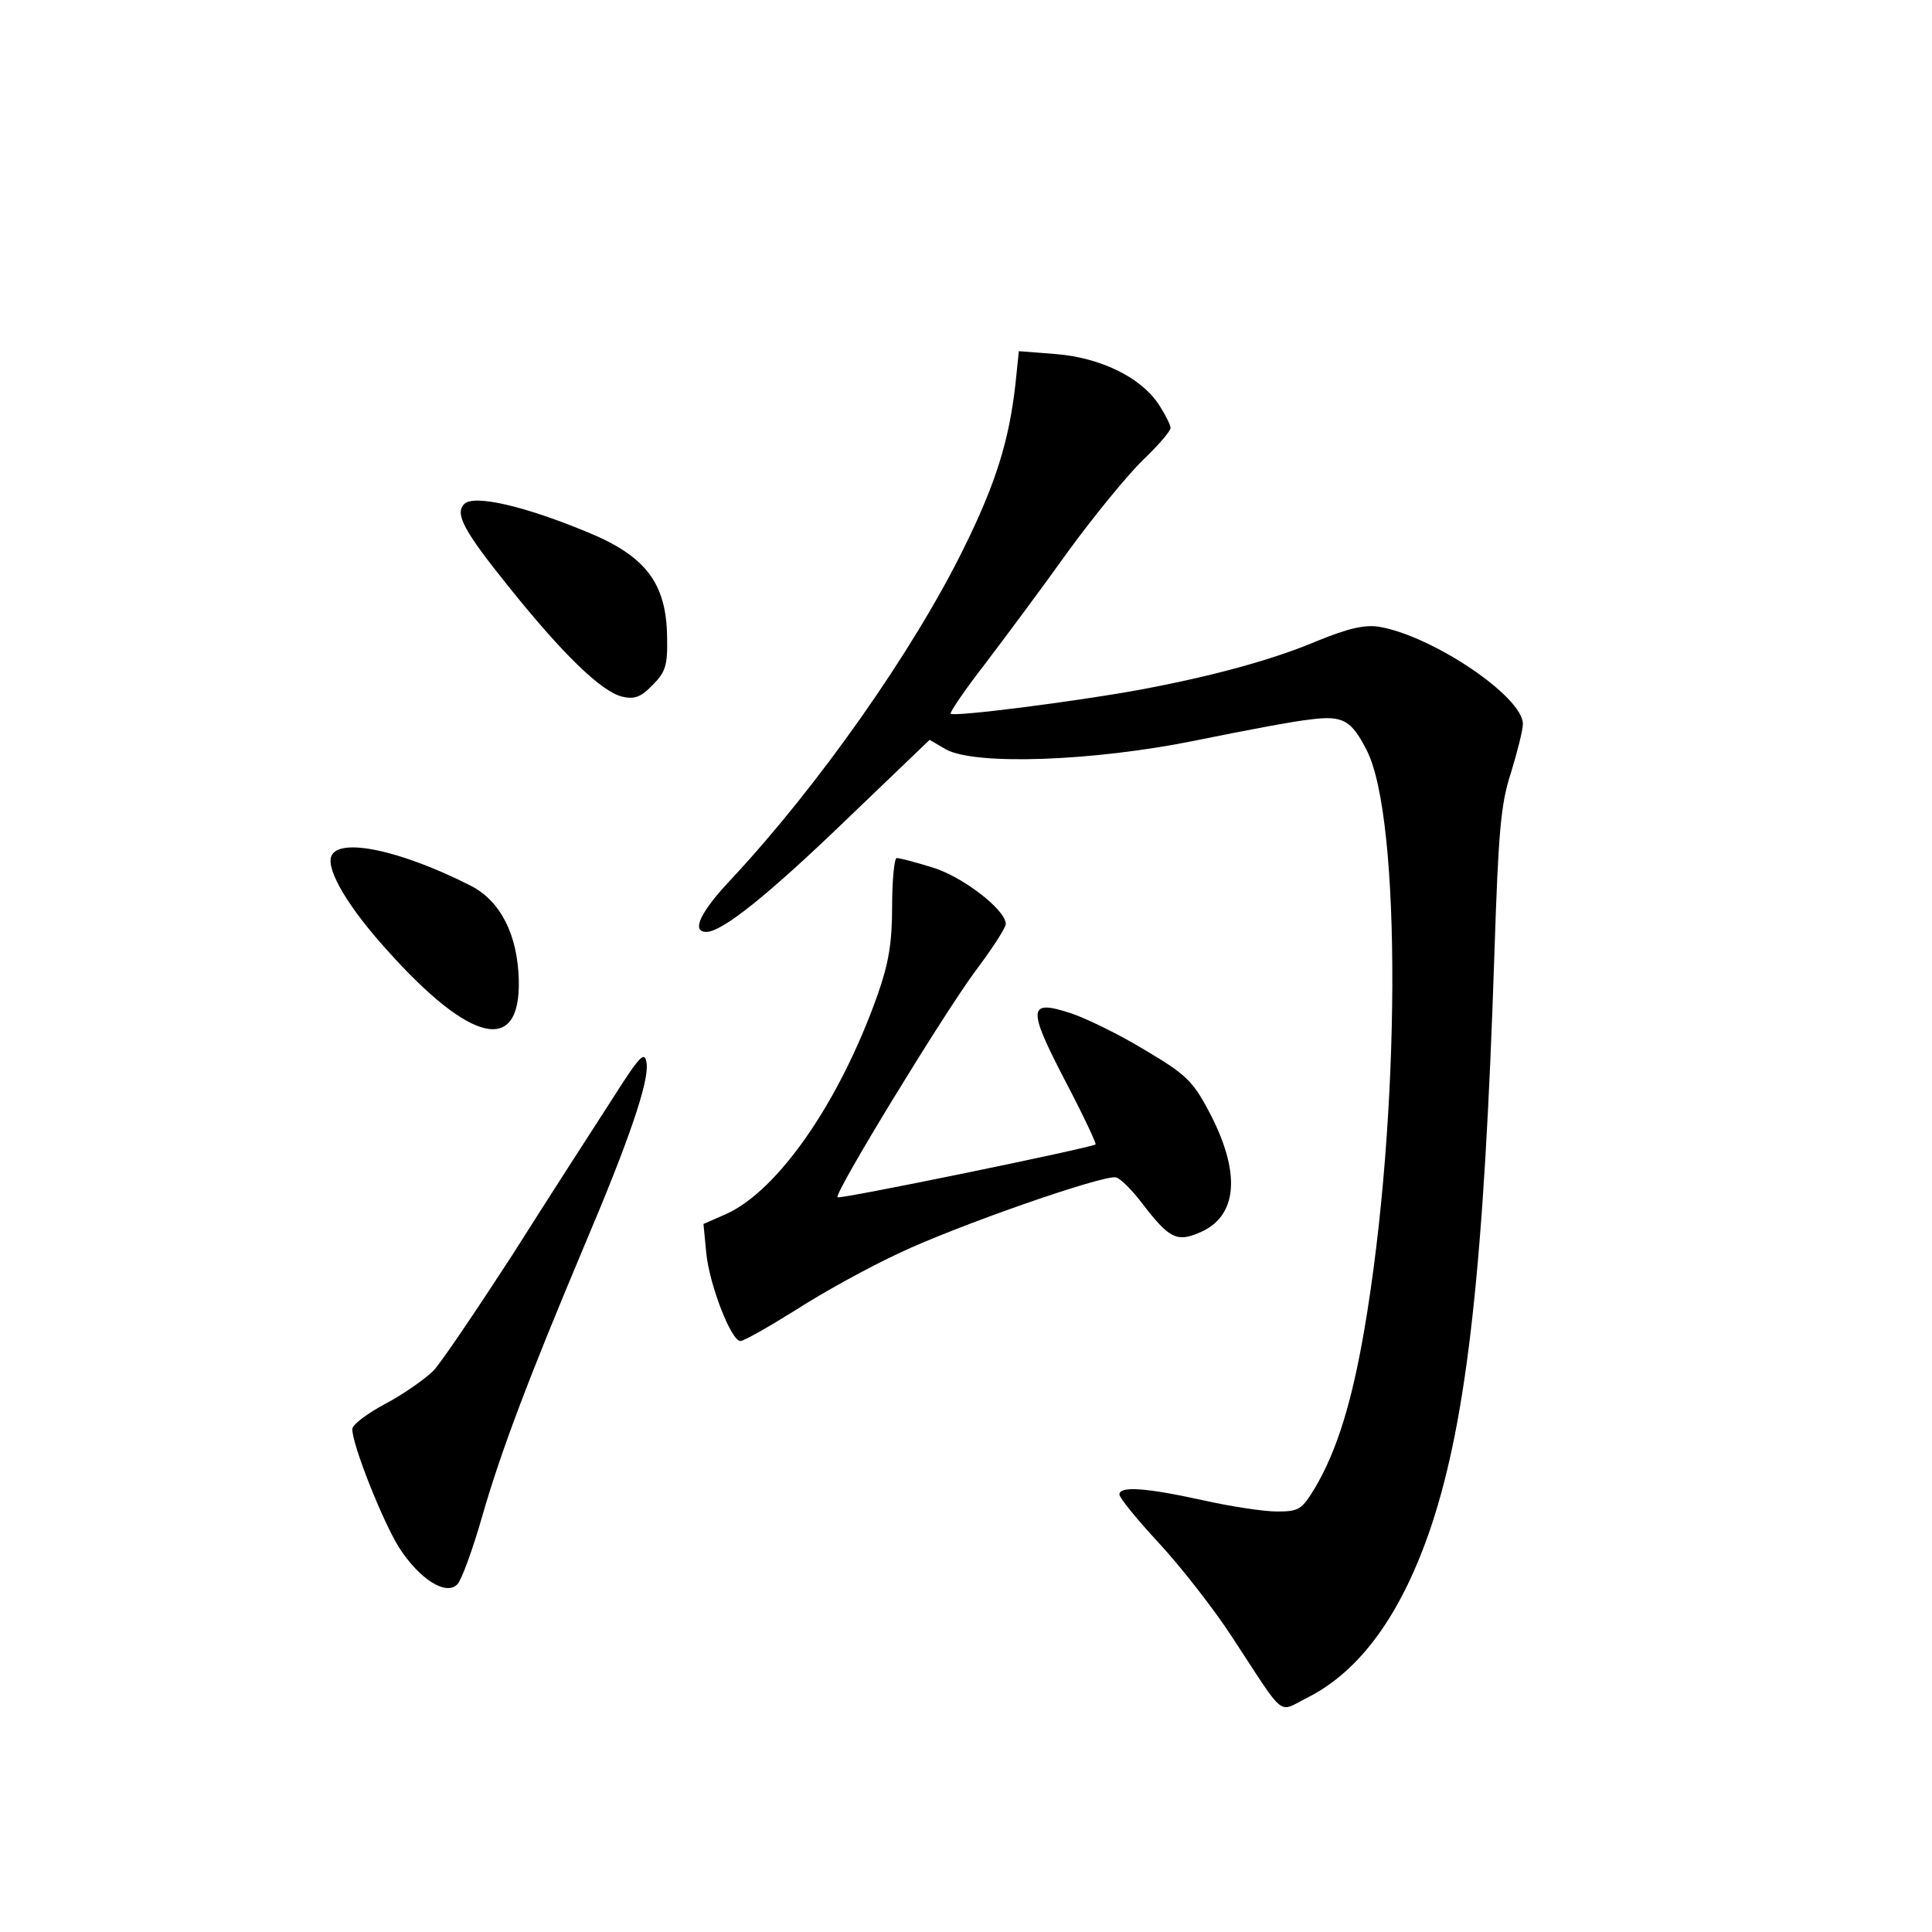 <?xml version="1.0" standalone="no"?>
<!DOCTYPE svg PUBLIC "-//W3C//DTD SVG 20010904//EN"
 "http://www.w3.org/TR/2001/REC-SVG-20010904/DTD/svg10.dtd">
<svg version="1.0" xmlns="http://www.w3.org/2000/svg"
 width="340pt" height="340pt" viewBox="0 0 340 340"
 preserveAspectRatio="xMidYMid meet">
<g transform="translate(0,340) scale(0.1,-0.1)"
fill="#000000" stroke="none">
<path d="M1787 2724 c-11 -98 -34 -174 -91 -289 -89 -181 -256 -418 -408 -581
-56 -59 -72 -94 -45 -94 28 0 109 65 248 199 l145 139 29 -17 c52 -28 258 -21
440 16 83 17 173 34 202 37 56 7 71 -1 98 -54 62 -120 60 -647 -4 -1020 -22
-128 -48 -212 -86 -277 -24 -40 -29 -43 -68 -43 -23 0 -82 9 -131 20 -100 22
-146 25 -146 10 0 -6 31 -44 69 -85 38 -41 97 -116 130 -167 95 -145 79 -132
131 -106 94 47 167 148 219 303 63 190 93 459 111 1010 7 212 11 260 29 315
11 36 21 75 21 86 0 48 -159 155 -253 171 -26 4 -55 -3 -109 -25 -78 -33 -184
-62 -313 -86 -109 -20 -326 -48 -332 -42 -2 2 25 42 60 87 35 46 102 136 147
199 46 63 105 135 132 161 26 25 48 50 48 56 0 5 -10 25 -22 43 -32 47 -103
81 -181 87 l-64 5 -6 -58z"/>
<path d="M817 2513 c-17 -17 -1 -47 77 -144 96 -120 164 -186 201 -195 21 -5
33 -1 53 20 23 23 27 34 26 84 -1 95 -37 143 -139 185 -113 47 -201 67 -218
50z"/>
<path d="M583 1893 c-9 -24 30 -90 99 -166 147 -164 234 -183 231 -52 -2 80
-32 139 -84 166 -124 63 -233 86 -246 52z"/>
<path d="M1570 1806 c0 -66 -6 -101 -26 -158 -67 -188 -174 -342 -265 -384
l-41 -18 5 -52 c6 -57 44 -154 60 -154 6 0 50 25 98 55 48 31 130 76 182 100
101 48 359 138 381 133 8 -2 29 -23 47 -47 46 -60 60 -67 98 -51 70 28 76 106
18 215 -28 53 -41 65 -112 107 -44 27 -102 55 -128 64 -78 26 -80 12 -13 -117
32 -61 56 -112 54 -113 -8 -6 -450 -97 -454 -93 -7 6 185 320 241 396 30 40
55 78 55 85 0 25 -78 85 -131 100 -29 9 -56 16 -61 16 -4 0 -8 -38 -8 -84z"/>
<path d="M1075 1462 c-33 -51 -111 -172 -173 -270 -63 -97 -125 -189 -139
-204 -14 -14 -52 -41 -84 -58 -32 -17 -59 -37 -59 -45 0 -28 53 -161 82 -208
36 -56 83 -86 103 -65 7 7 27 61 44 121 33 114 81 241 179 474 79 186 114 289
110 321 -3 24 -11 16 -63 -66z"/>
</g>
</svg>
